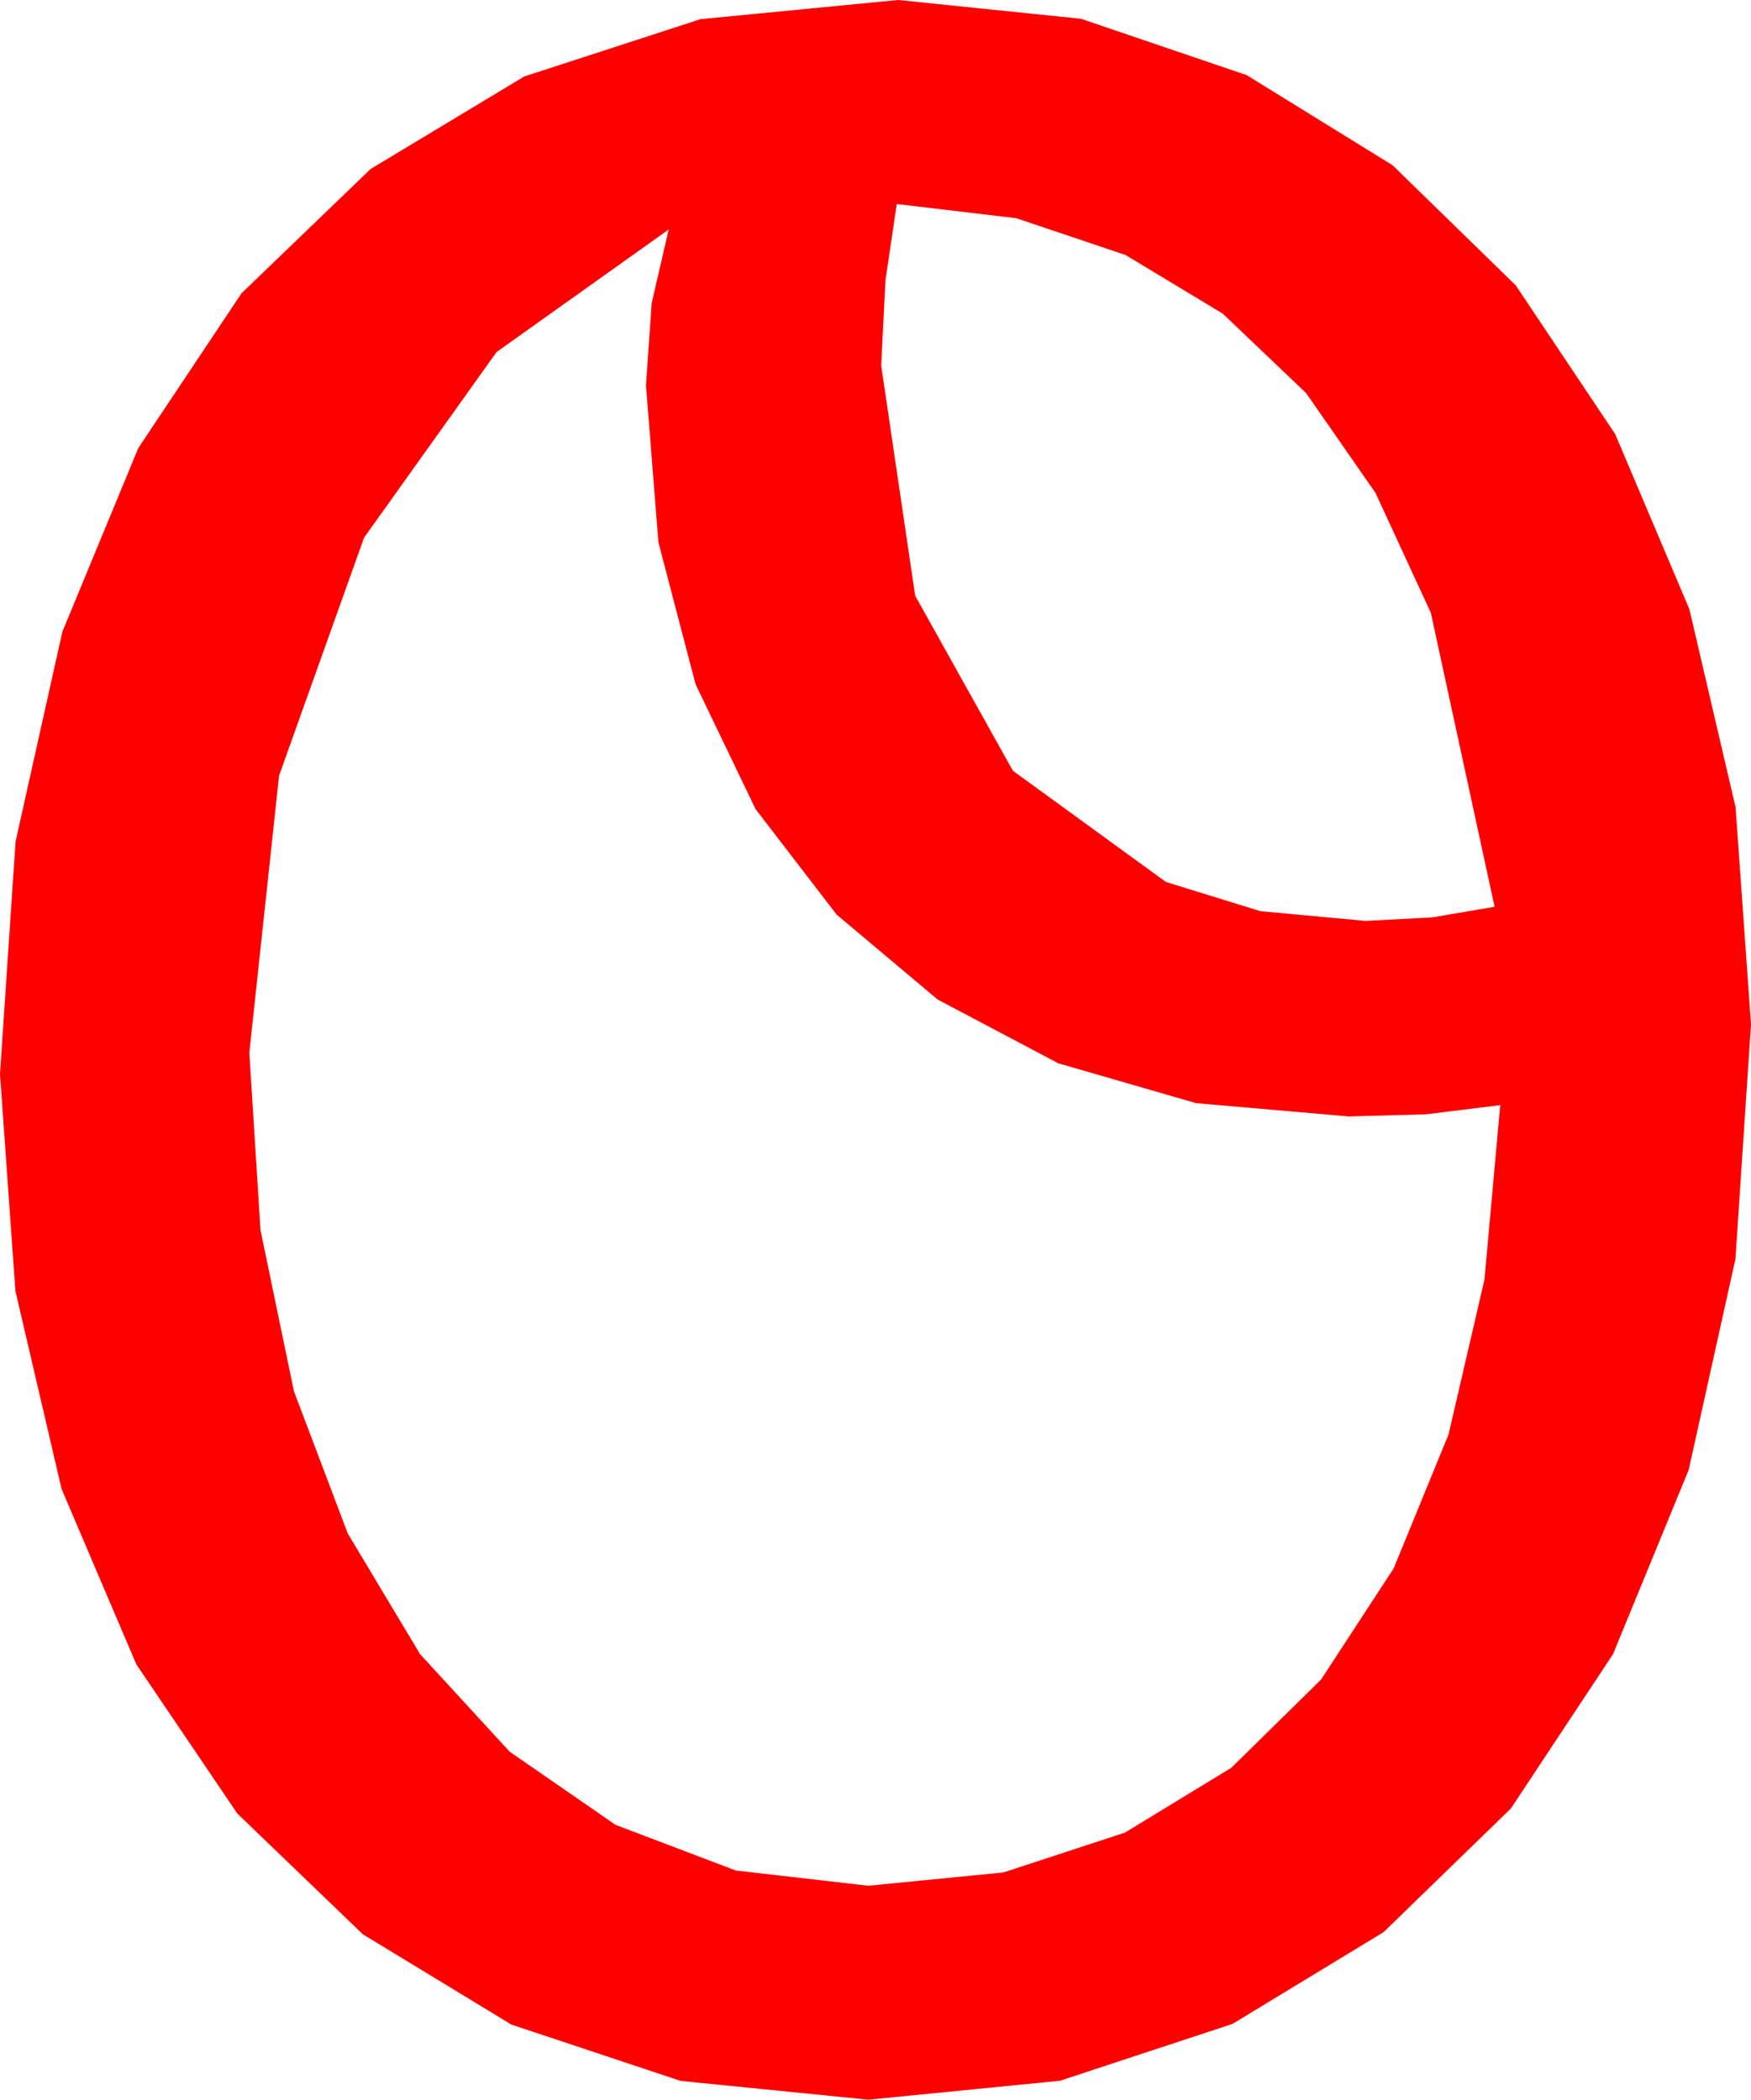 <?xml version="1.0" encoding="utf-8"?>
<!DOCTYPE svg PUBLIC "-//W3C//DTD SVG 1.1//EN" "http://www.w3.org/Graphics/SVG/1.1/DTD/svg11.dtd">
<svg width="36.211" height="43.418" xmlns="http://www.w3.org/2000/svg" xmlns:xlink="http://www.w3.org/1999/xlink" xmlns:xml="http://www.w3.org/XML/1998/namespace" version="1.1">
  <g>
    <g>
      <path style="fill:#FF0000;fill-opacity:1" d="M13.828,4.746L10.269,7.28 7.529,11.118 5.771,16.04 5.156,21.768 5.387,25.437 6.079,28.77 7.192,31.71 8.687,34.204 10.54,36.222 12.729,37.734 15.216,38.679 17.959,38.994 20.75,38.719 23.262,37.896 25.463,36.555 27.319,34.731 28.821,32.432 29.956,29.663 30.699,26.459 31.025,22.852 29.487,23.042 27.891,23.086 24.734,22.811 21.885,21.987 19.391,20.669 17.3,18.911 15.626,16.732 14.385,14.15 13.616,11.213 13.359,7.969 13.477,6.27 13.828,4.746z M18.545,4.219L18.311,5.801 18.223,7.559 18.926,12.319 20.947,15.938 24.111,18.237 26.067,18.842 28.242,19.043 29.619,18.97 30.908,18.75 29.59,12.671 28.447,10.195 27.012,8.13 25.287,6.486 23.276,5.273 21.017,4.512 18.545,4.219z M18.574,0L22.354,0.388 25.781,1.553 28.799,3.417 31.348,5.903 33.402,8.976 34.937,12.598 35.892,16.692 36.211,21.182 35.889,26.034 34.922,30.396 33.358,34.204 31.245,37.397 28.612,39.954 25.488,41.851 21.921,43.026 17.959,43.418 14.077,43.03 10.576,41.865 7.504,39.998 4.907,37.5 2.82,34.417 1.274,30.791 0.319,26.697 0,22.207 0.322,17.402 1.289,13.066 2.86,9.265 4.995,6.064 7.665,3.494 10.84,1.582 14.487,0.396 18.574,0z" />
    </g>
  </g>
</svg>